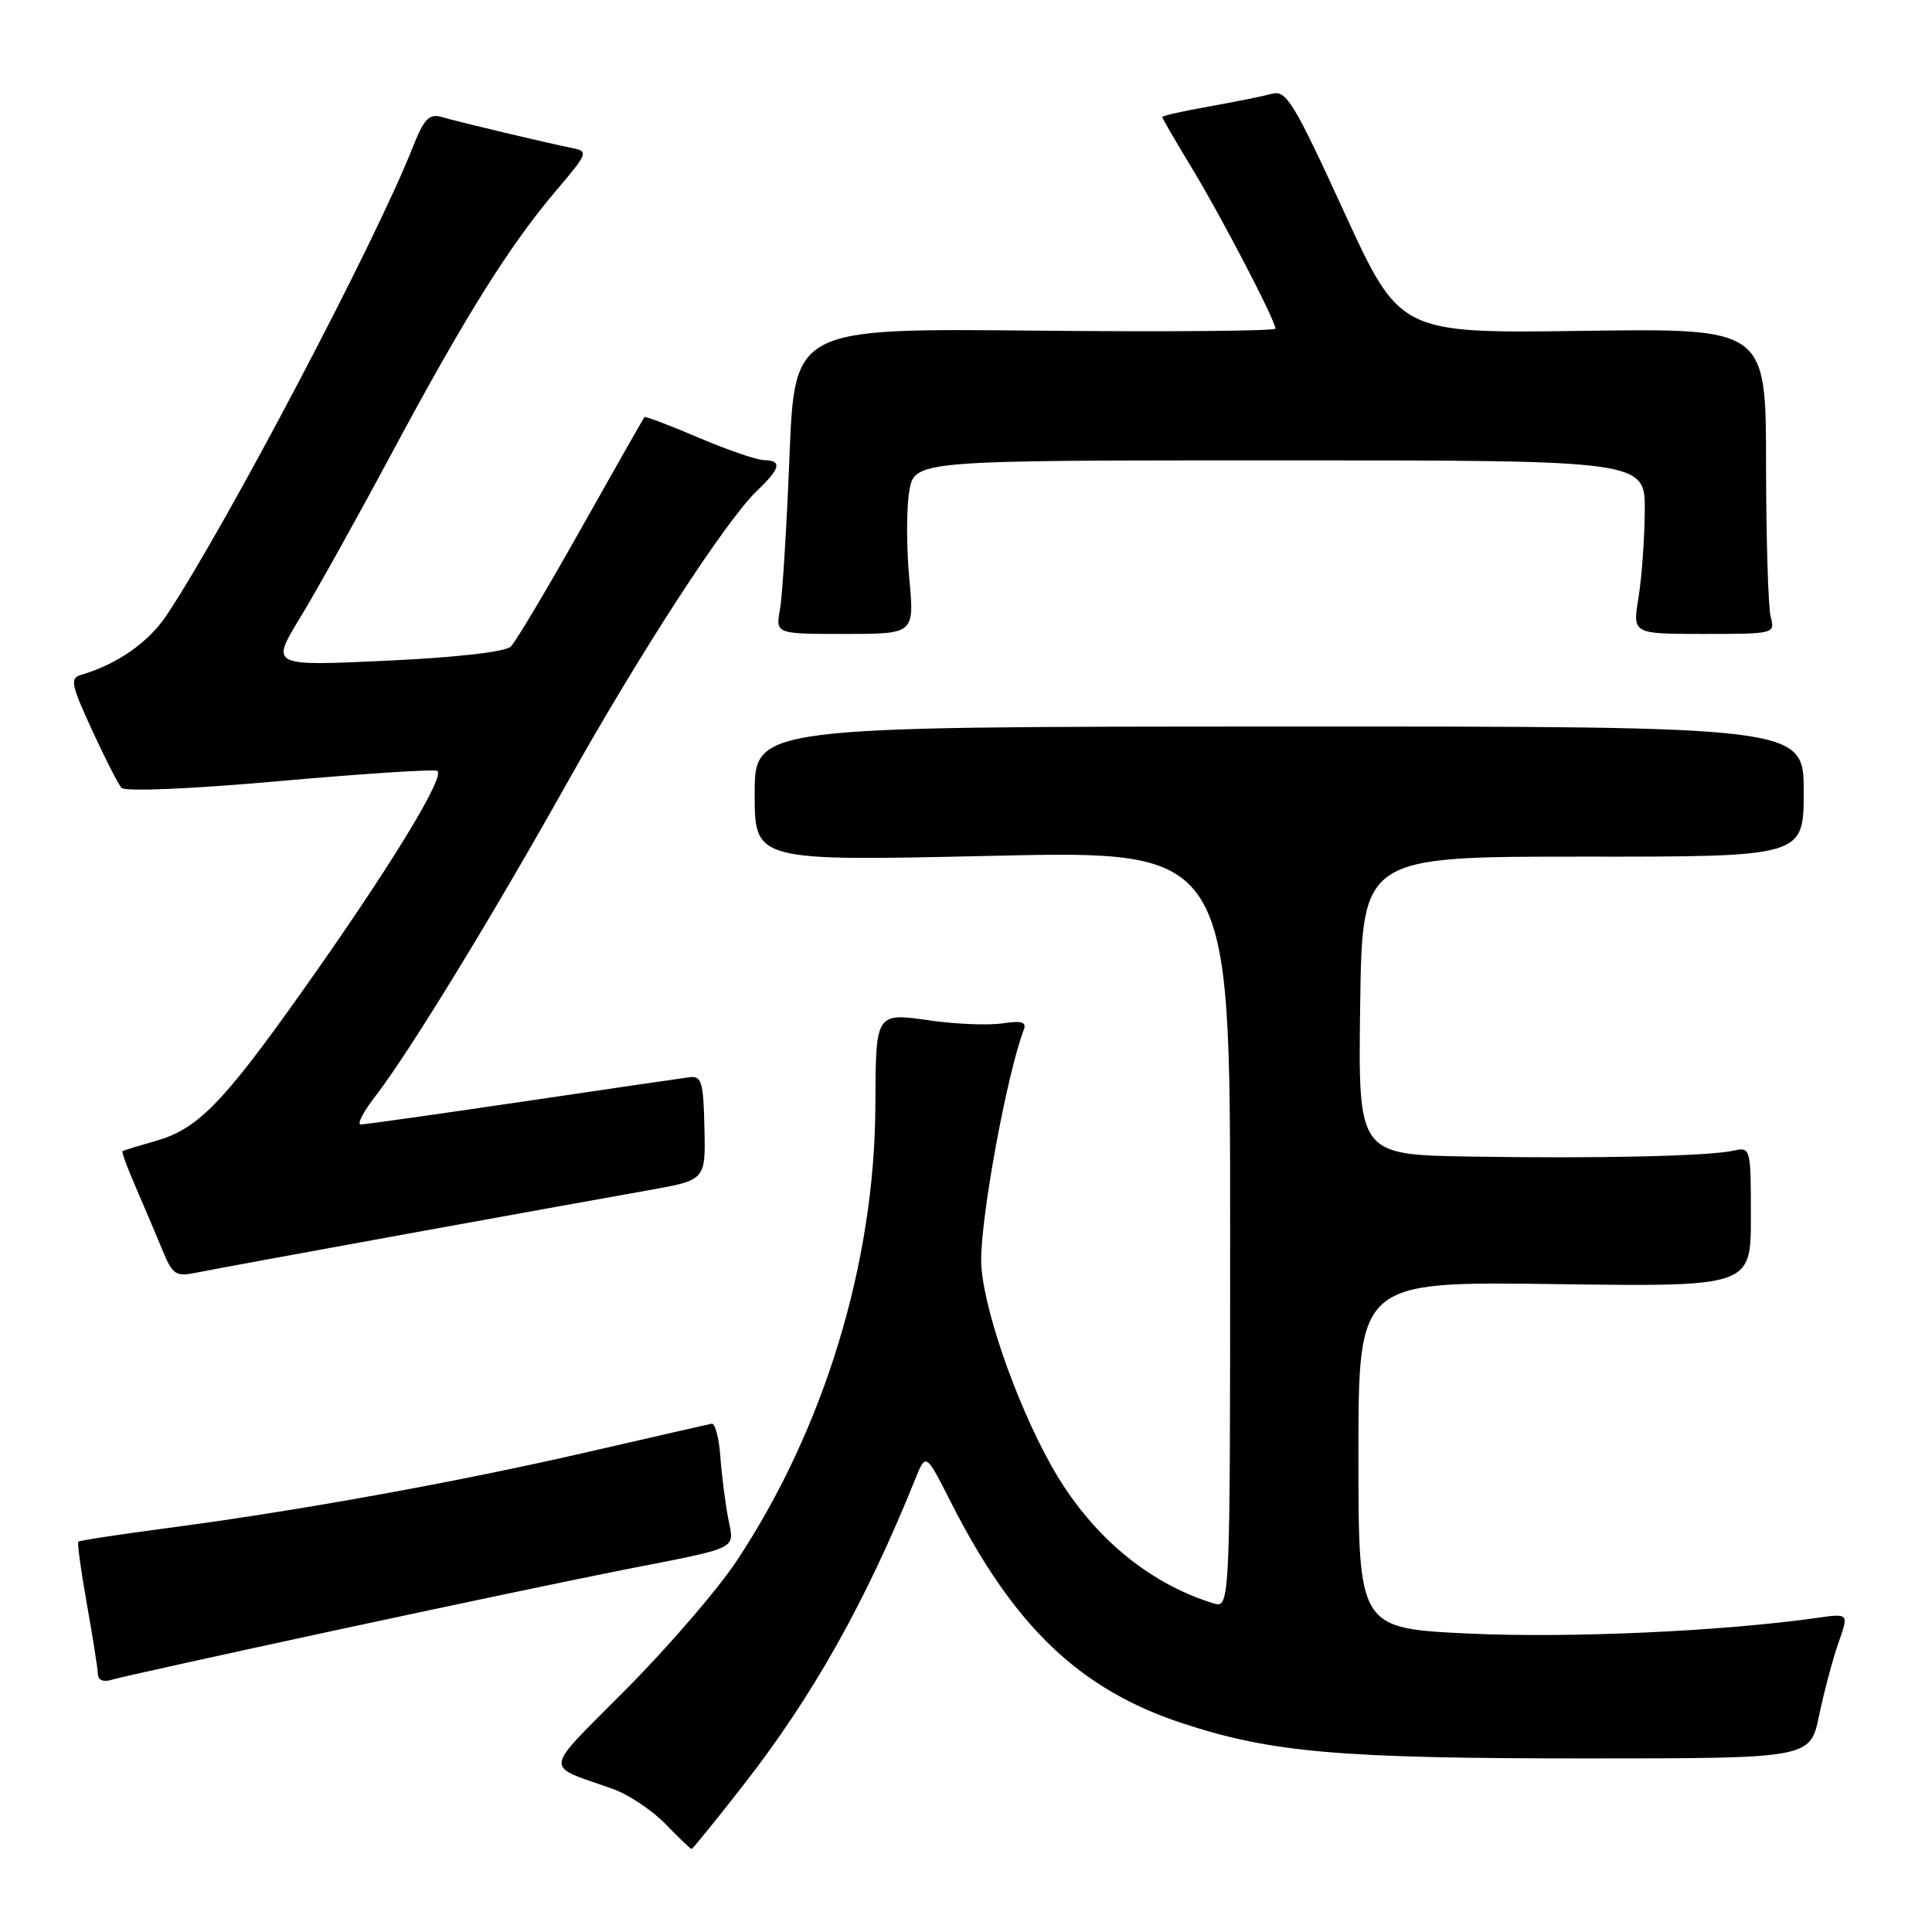 <?xml version="1.0" encoding="UTF-8" standalone="no"?>
<!DOCTYPE svg PUBLIC "-//W3C//DTD SVG 1.1//EN" "http://www.w3.org/Graphics/SVG/1.1/DTD/svg11.dtd" >
<svg xmlns="http://www.w3.org/2000/svg" xmlns:xlink="http://www.w3.org/1999/xlink" version="1.1" viewBox="0 0 256 256">
 <g >
 <path fill="currentColor"
d=" M 98.39 236.68 C 107.69 224.77 114.67 212.36 121.27 196.00 C 122.68 192.50 122.68 192.50 125.97 199.00 C 134.38 215.59 143.11 223.91 156.82 228.39 C 168.52 232.22 177.51 233.00 210.00 233.00 C 239.86 233.00 239.86 233.00 241.04 227.32 C 241.69 224.19 242.84 219.87 243.60 217.70 C 244.99 213.77 244.99 213.77 240.75 214.38 C 228.18 216.16 207.95 217.07 194.75 216.46 C 180.00 215.77 180.00 215.77 180.00 192.79 C 180.00 169.80 180.00 169.80 206.00 170.15 C 232.00 170.50 232.00 170.50 232.00 161.23 C 232.00 152.14 231.96 151.97 229.75 152.46 C 226.47 153.20 211.64 153.53 194.73 153.25 C 179.96 153.00 179.96 153.00 180.23 133.25 C 180.50 113.50 180.50 113.50 209.75 113.51 C 239.00 113.53 239.00 113.53 239.00 104.89 C 239.00 96.25 239.00 96.25 169.50 96.27 C 100.00 96.29 100.00 96.29 100.00 105.20 C 100.00 114.11 100.00 114.11 131.50 113.40 C 163.00 112.69 163.00 112.69 163.00 162.91 C 163.00 213.13 163.00 213.13 160.75 212.44 C 151.98 209.73 144.36 203.25 139.31 194.22 C 134.47 185.58 130.03 172.56 130.01 167.00 C 129.99 160.93 133.46 142.18 135.66 136.44 C 136.05 135.42 135.37 135.22 132.84 135.60 C 131.00 135.88 126.72 135.71 123.32 135.23 C 115.98 134.18 116.05 134.08 115.99 146.50 C 115.91 167.39 109.17 189.45 97.53 206.95 C 95.09 210.62 88.55 218.21 82.99 223.81 C 71.77 235.13 71.95 233.74 81.25 237.06 C 83.31 237.80 86.43 239.89 88.19 241.70 C 89.95 243.52 91.50 245.00 91.64 245.00 C 91.78 245.00 94.81 241.26 98.39 236.68 Z  M 44.00 216.12 C 59.12 212.86 76.45 209.22 82.50 208.03 C 98.31 204.93 97.30 205.42 96.48 201.15 C 96.10 199.14 95.63 195.47 95.45 193.00 C 95.27 190.53 94.75 188.57 94.31 188.65 C 93.86 188.73 86.53 190.41 78.00 192.37 C 60.77 196.35 39.39 200.22 22.09 202.49 C 15.81 203.32 10.54 204.12 10.38 204.28 C 10.22 204.44 10.73 208.16 11.51 212.54 C 12.29 216.92 12.95 221.09 12.97 221.82 C 12.99 222.61 13.70 222.92 14.75 222.59 C 15.71 222.29 28.88 219.38 44.00 216.12 Z  M 54.00 163.48 C 67.47 161.03 81.88 158.43 86.00 157.70 C 93.50 156.37 93.50 156.37 93.34 149.44 C 93.21 143.32 92.97 142.53 91.34 142.74 C 90.33 142.87 80.33 144.33 69.13 145.99 C 57.93 147.64 48.33 149.00 47.80 149.00 C 47.27 149.00 48.14 147.31 49.74 145.25 C 54.14 139.56 65.06 121.73 75.07 103.87 C 84.91 86.32 96.25 68.87 100.35 64.99 C 103.42 62.07 103.66 61.01 101.25 60.97 C 100.29 60.96 96.38 59.62 92.57 57.99 C 88.75 56.36 85.53 55.14 85.40 55.27 C 85.27 55.40 81.50 62.03 77.02 70.00 C 72.54 77.98 68.34 85.02 67.69 85.67 C 66.96 86.38 60.58 87.11 51.18 87.55 C 35.86 88.26 35.86 88.26 39.75 81.88 C 41.89 78.37 47.37 68.53 51.94 60.00 C 61.61 41.96 67.49 32.56 73.67 25.28 C 77.93 20.26 78.01 20.05 75.80 19.61 C 72.73 19.01 61.01 16.22 58.50 15.50 C 56.85 15.02 56.17 15.75 54.61 19.71 C 49.67 32.21 30.02 69.56 22.09 81.50 C 19.71 85.10 15.55 88.01 10.78 89.41 C 9.24 89.86 9.39 90.62 12.18 96.71 C 13.90 100.44 15.66 103.90 16.09 104.39 C 16.56 104.91 25.18 104.55 36.81 103.52 C 47.77 102.54 57.26 101.92 57.90 102.13 C 59.25 102.58 51.51 115.23 39.65 131.91 C 29.52 146.16 26.16 149.59 20.76 151.14 C 18.42 151.81 16.38 152.43 16.24 152.53 C 16.09 152.62 16.84 154.67 17.90 157.10 C 18.95 159.52 20.53 163.24 21.41 165.37 C 22.91 169.01 23.20 169.21 26.25 168.59 C 28.04 168.23 40.52 165.93 54.00 163.48 Z  M 120.48 76.61 C 120.10 72.55 120.10 67.37 120.48 65.11 C 121.18 61.00 121.18 61.00 169.59 61.00 C 218.00 61.00 218.00 61.00 217.94 67.75 C 217.91 71.46 217.53 76.64 217.10 79.25 C 216.32 84.00 216.32 84.00 225.78 84.00 C 235.10 84.00 235.22 83.97 234.63 81.75 C 234.30 80.51 234.02 71.40 234.01 61.50 C 234.00 43.50 234.00 43.50 209.74 43.84 C 185.48 44.18 185.48 44.18 178.07 28.02 C 171.47 13.62 170.43 11.92 168.58 12.42 C 167.44 12.73 163.69 13.49 160.25 14.10 C 156.81 14.71 154.00 15.34 154.00 15.50 C 154.00 15.66 155.74 18.66 157.87 22.17 C 161.80 28.64 169.00 42.46 169.00 43.54 C 169.00 43.86 154.67 43.99 137.15 43.81 C 105.29 43.50 105.29 43.50 104.61 60.50 C 104.24 69.85 103.67 78.96 103.35 80.75 C 102.77 84.00 102.77 84.00 111.97 84.00 C 121.17 84.00 121.17 84.00 120.48 76.61 Z "/>
</g>
</svg>